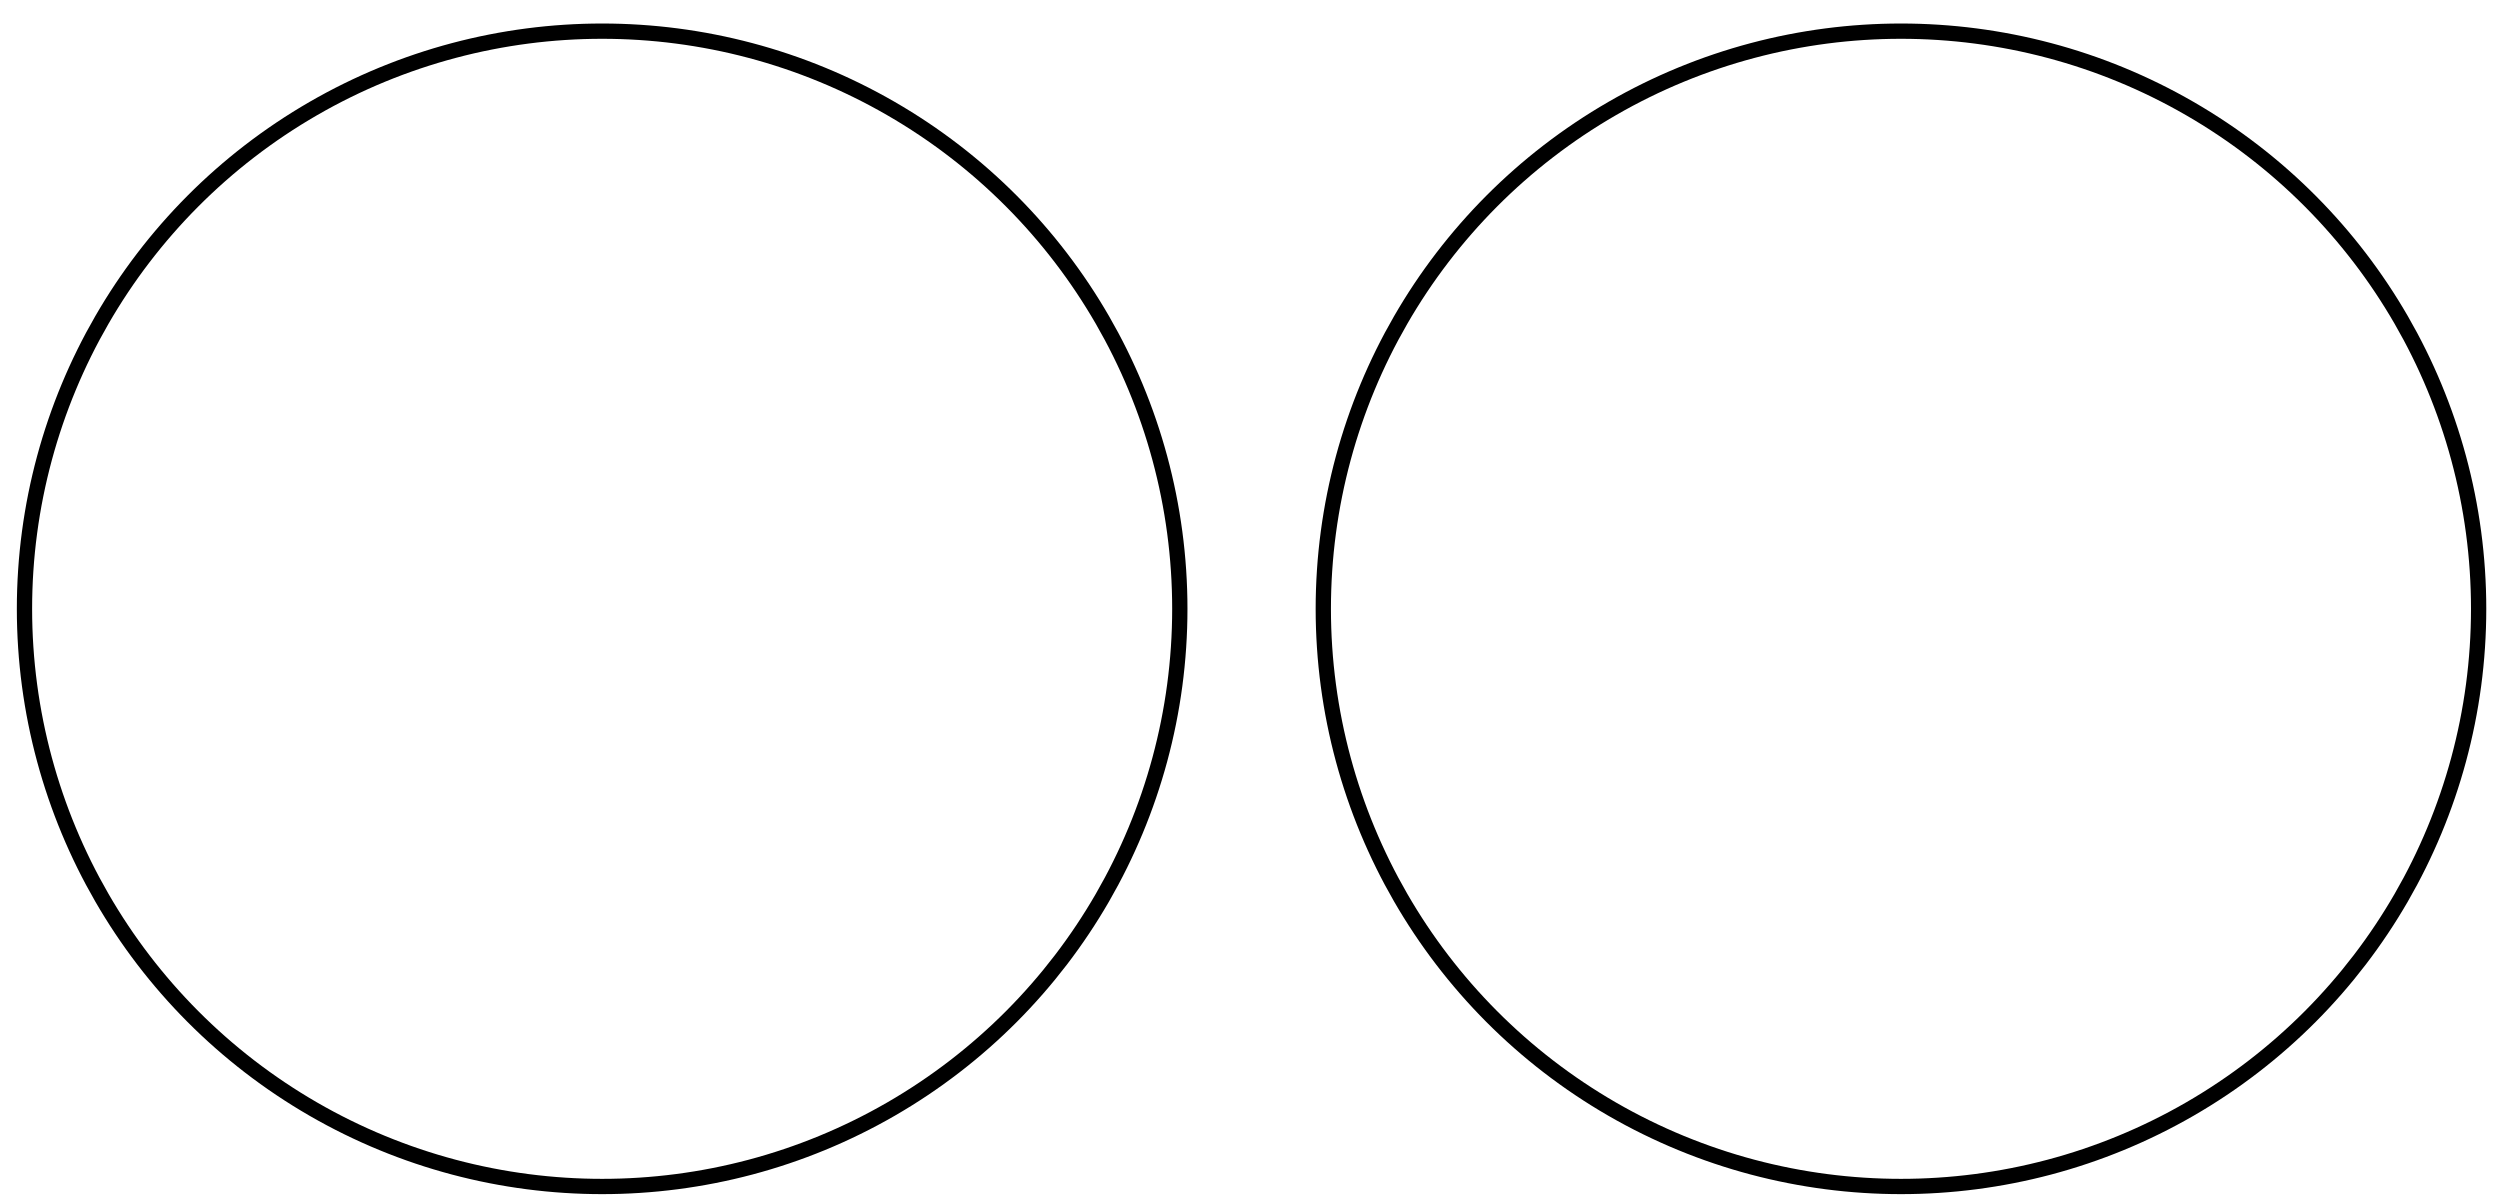 <?xml version="1.0" encoding="UTF-8" standalone="no"?>
<!-- Created with Inkscape (http://www.inkscape.org/) -->

<svg
   xmlns:dc="http://purl.org/dc/elements/1.1/"
   xmlns:cc="http://creativecommons.org/ns#"
   xmlns:rdf="http://www.w3.org/1999/02/22-rdf-syntax-ns#"
   xmlns:svg="http://www.w3.org/2000/svg"
   xmlns="http://www.w3.org/2000/svg"
   xmlns:sodipodi="http://sodipodi.sourceforge.net/DTD/sodipodi-0.dtd"
   xmlns:inkscape="http://www.inkscape.org/namespaces/inkscape"
   width="163.61"
   height="78.61"
   id="svg3244"
   version="1.1"
   inkscape:version="0.48.4 r9939"
   sodipodi:docname="phenomena-eyes.svg">
  <defs
     id="defs3246" />
  <sodipodi:namedview
     id="base"
     pagecolor="#ffffff"
     bordercolor="#666666"
     borderopacity="1.0"
     inkscape:pageopacity="0.0"
     inkscape:pageshadow="2"
     inkscape:zoom="3.1212802"
     inkscape:cx="80.304999"
     inkscape:cy="37.804999"
     inkscape:document-units="px"
     inkscape:current-layer="eyes"
     showgrid="false"
     fit-margin-top="0"
     fit-margin-left="0"
     fit-margin-right="0"
     fit-margin-bottom="0"
     inkscape:window-width="977"
     inkscape:window-height="433"
     inkscape:window-x="150"
     inkscape:window-y="252"
     inkscape:window-maximized="0" />
  <g
     inkscape:label="レイヤー 1"
     inkscape:groupmode="layer"
     id="layer1"
     transform="translate(-288.266,-311.557)">
    <g
       transform="translate(-186.417,-50.592)"
       id="eyes">
      <circle
         cx="512.488"
         cy="402.954"
         r="37.805"
         id="circle3350"
         style="fill:none;stroke:#000000;stroke-opacity:1"
         sodipodi:cx="512.48798"
         sodipodi:cy="402.95401"
         sodipodi:rx="37.805"
         sodipodi:ry="37.805"
         d="m 550.293,402.954 c 0,20.879 -16.926,37.805 -37.805,37.805 -20.879,0 -37.805,-16.926 -37.805,-37.805 0,-20.879 16.926,-37.805 37.805,-37.805 20.879,0 37.805,16.926 37.805,37.805 z"
         transform="translate(1.602,-0.961)" />
      <circle
         cx="597.488"
         cy="402.954"
         r="37.805"
         id="circle3356"
         style="fill:none;stroke:#000000;stroke-opacity:1"
         d="m 635.293,402.954 c 0,20.879 -16.926,37.805 -37.805,37.805 -20.879,0 -37.805,-16.926 -37.805,-37.805 0,-20.879 16.926,-37.805 37.805,-37.805 20.879,0 37.805,16.926 37.805,37.805 z"
         sodipodi:cx="597.48798"
         sodipodi:cy="402.95401"
         sodipodi:rx="37.805"
         sodipodi:ry="37.805"
         transform="translate(1.602,-0.961)" />
    </g>
  </g>
</svg>
